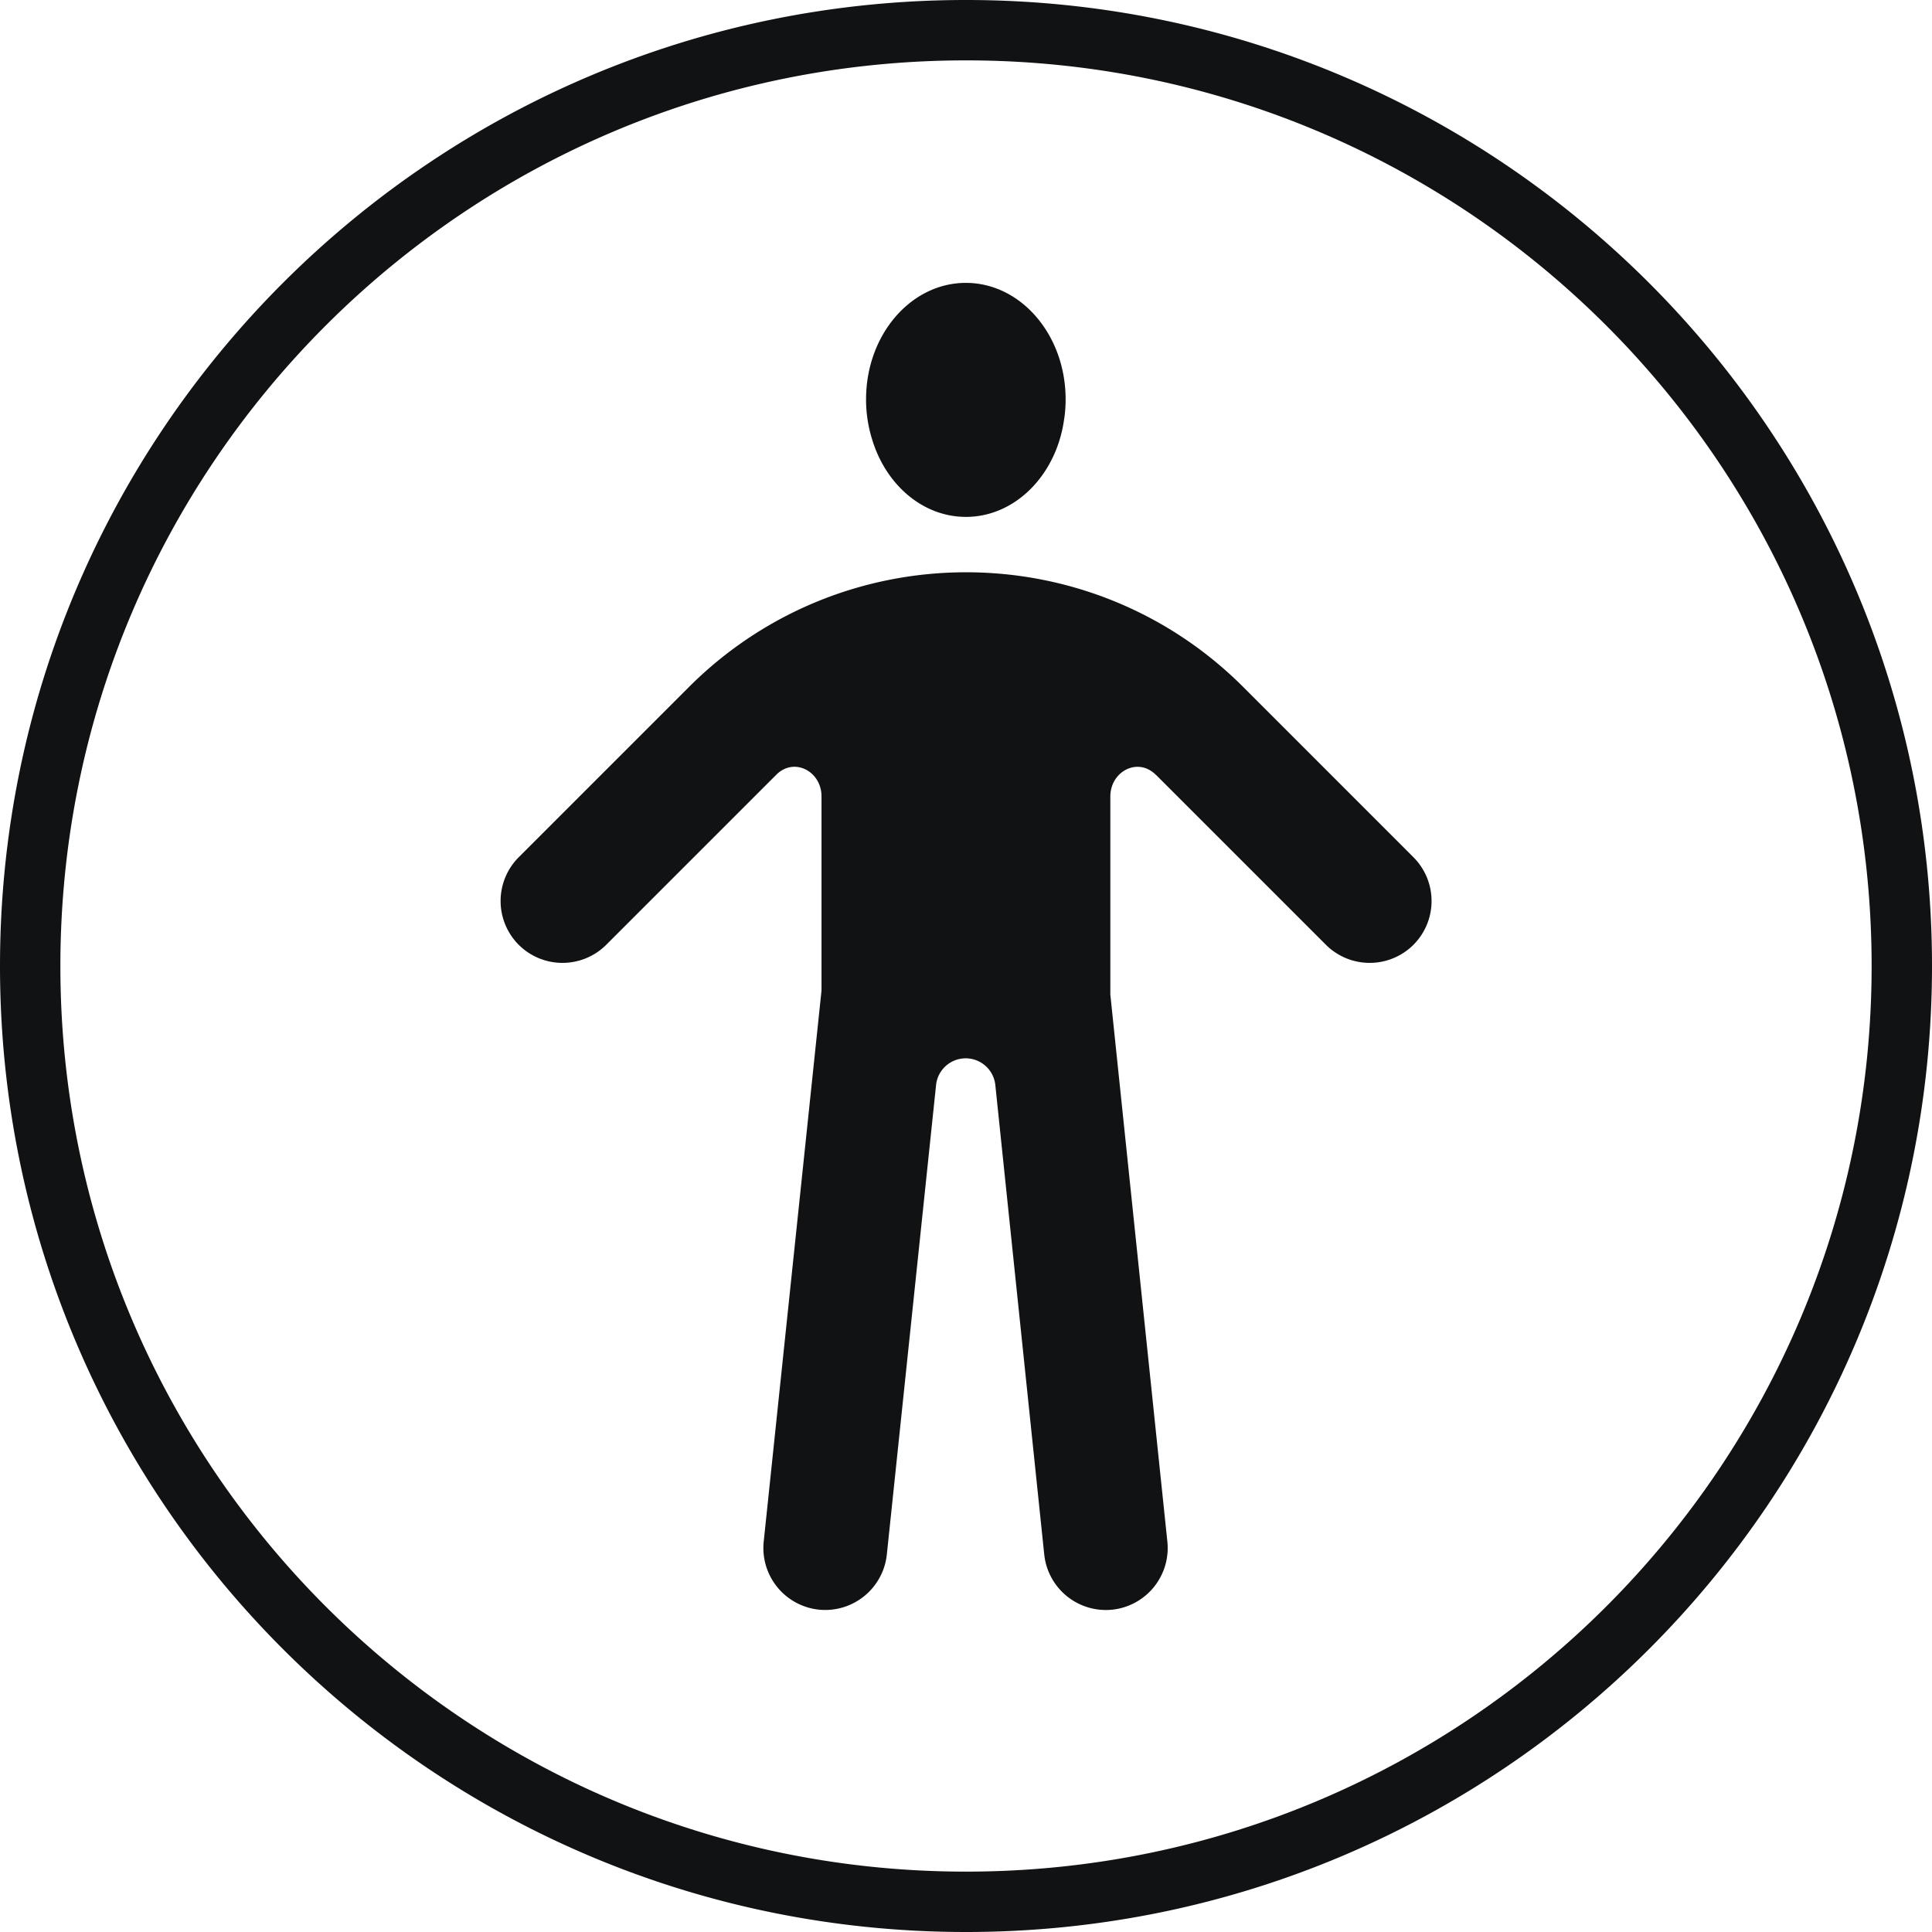 <svg xmlns="http://www.w3.org/2000/svg" width="48" height="48" fill="none" xmlns:v="https://vecta.io/nano"><path fill-rule="evenodd" d="M24 46.5c12.426 0 22.5-10.074 22.5-22.5S36.426 1.5 24 1.5 1.5 11.574 1.5 24 11.574 46.5 24 46.5zM48 24c0 13.255-10.745 24-24 24S0 37.255 0 24 10.745 0 24 0s24 10.745 24 24zM26.445 10.373c.02-.148.03-.299.03-.453 0-1.597-1.11-2.892-2.479-2.892s-2.479 1.295-2.479 2.892a3.32 3.32 0 0 0 .148.988c.336 1.126 1.254 1.934 2.333 1.934 1.244 0 2.273-1.073 2.445-2.468zm2.268 8.875c-.443-.443-1.127-.084-1.127.542v4.92l1.417 13.593a1.54 1.54 0 0 1-1.37 1.689 1.54 1.54 0 0 1-1.689-1.37l-1.216-11.669a.74.74 0 0 0-1.471-.001l-1.224 11.67a1.54 1.54 0 0 1-1.69 1.369 1.54 1.54 0 0 1-1.369-1.69l1.436-13.691v-4.824c0-.624-.68-.98-1.121-.54l-4.227 4.227a1.54 1.54 0 0 1-2.175 0 1.54 1.54 0 0 1 0-2.175l4.227-4.227c3.805-3.804 9.973-3.804 13.777 0l4.226 4.227a1.54 1.54 0 0 1 0 2.175 1.54 1.54 0 0 1-2.175 0l-4.227-4.227z" fill="#111214"/></svg>